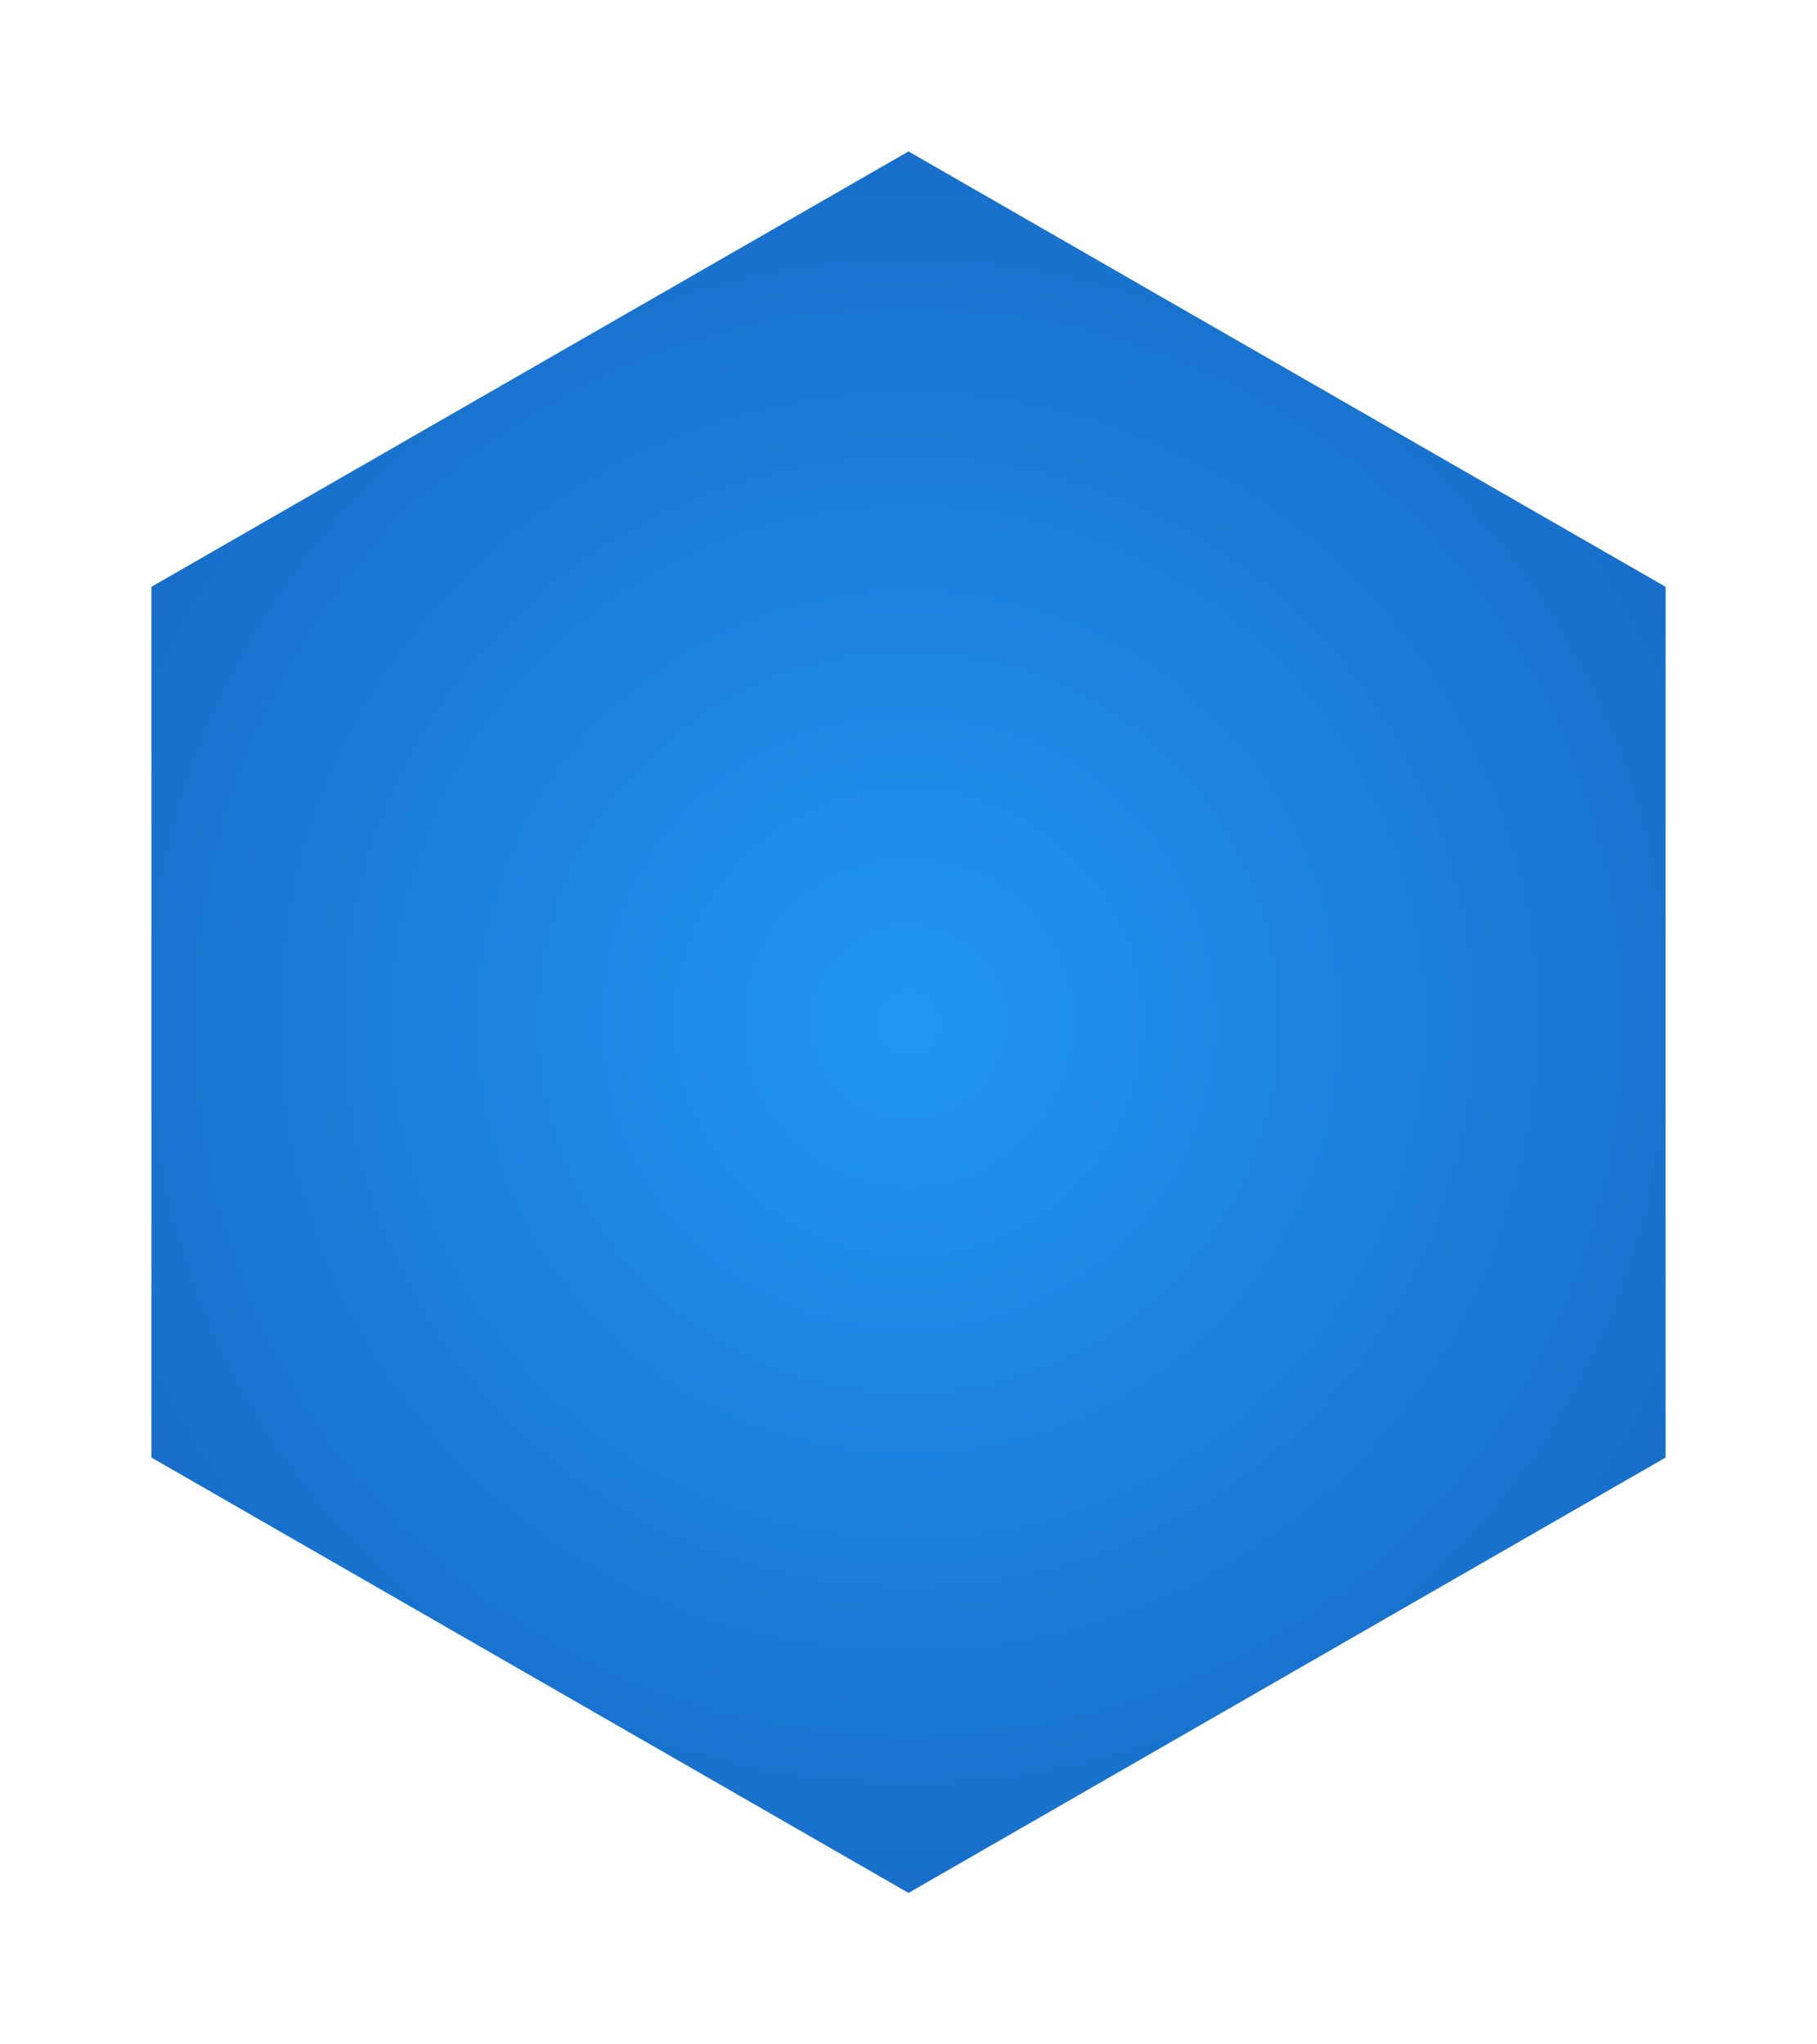 <?xml version="1.0" encoding="UTF-8" standalone="no"?>
<!DOCTYPE svg PUBLIC "-//W3C//DTD SVG 1.1//EN" "http://www.w3.org/Graphics/SVG/1.1/DTD/svg11.dtd">
<svg version="1.1" xmlns="http://www.w3.org/2000/svg" xmlns:xlink="http://www.w3.org/1999/xlink" preserveAspectRatio="xMidYMid meet" viewBox="0 0 120 135" width="120" height="135"><defs><path d="M60 10L10 38.75L10 96.25L60 125L110 96.25L110 38.75L60 10Z" id="aYSi6qcGK"></path><radialGradient id="gradienteFDSyzgX4" gradientUnits="userSpaceOnUse" cx="60" cy="67.5" dx="60" dy="182.5" r="115"><stop style="stop-color: #2196f3;stop-opacity: 1" offset="0%"></stop><stop style="stop-color: #0d47a1;stop-opacity: 1" offset="100%"></stop></radialGradient></defs><g><g><g><use xlink:href="#aYSi6qcGK" opacity="1" fill="url(#gradienteFDSyzgX4)"></use></g></g></g></svg>